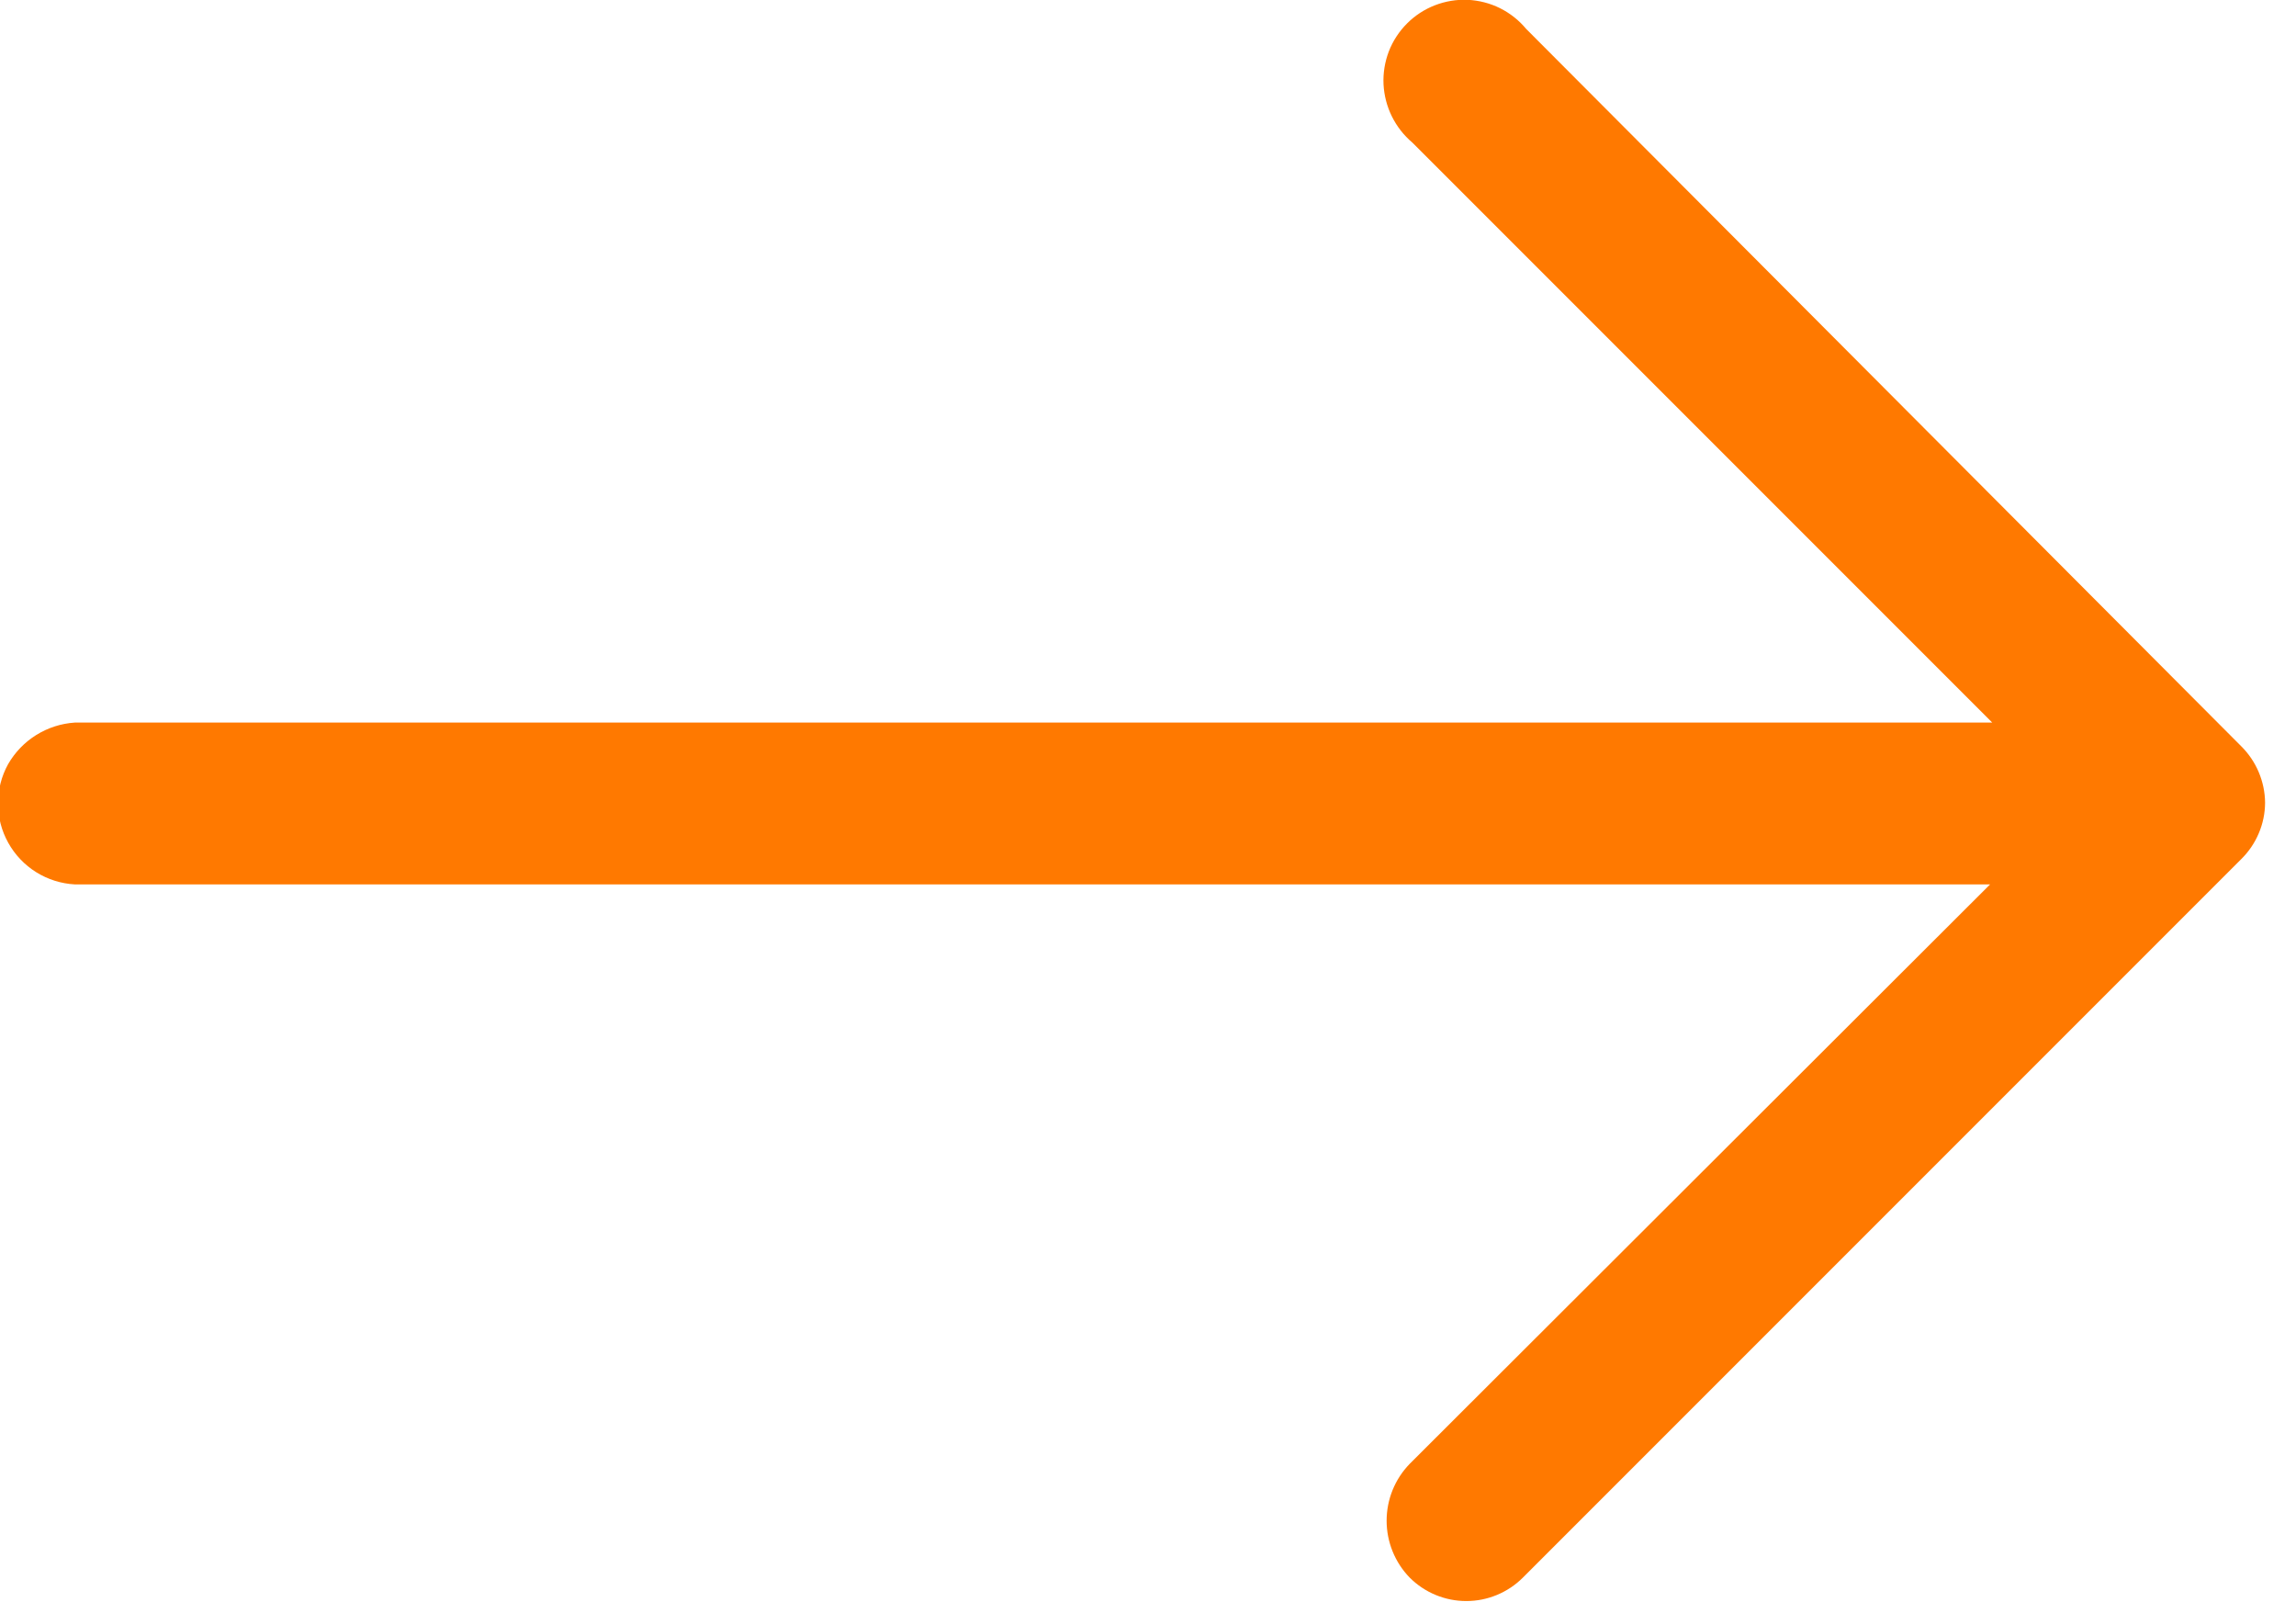 <svg width="43" height="30" viewBox="0 0 43 30" fill="none" xmlns="http://www.w3.org/2000/svg">
<path d="M28.581 0.54C28.447 0.378 28.28 0.247 28.092 0.153C27.904 0.06 27.698 0.007 27.488 -0.003C27.278 -0.012 27.069 0.023 26.873 0.099C26.677 0.175 26.499 0.291 26.351 0.44C26.202 0.589 26.086 0.767 26.01 0.963C25.935 1.16 25.901 1.37 25.911 1.58C25.922 1.789 25.975 1.993 26.068 2.181C26.161 2.368 26.291 2.535 26.451 2.67L37.311 13.53H1.401C1.144 13.547 0.896 13.627 0.678 13.763C0.46 13.899 0.279 14.087 0.151 14.31C0.027 14.535 -0.038 14.788 -0.037 15.046C-0.037 15.303 0.029 15.556 0.154 15.78C0.279 16.005 0.459 16.195 0.677 16.331C0.895 16.467 1.144 16.546 1.401 16.56H37.271L26.401 27.41C26.124 27.695 25.969 28.077 25.969 28.475C25.969 28.872 26.124 29.255 26.401 29.54C26.682 29.821 27.063 29.979 27.461 29.979C27.858 29.979 28.24 29.821 28.521 29.54L41.971 16.09C42.112 15.952 42.225 15.787 42.302 15.605C42.38 15.423 42.42 15.228 42.421 15.03C42.417 14.631 42.255 14.25 41.971 13.97L28.581 0.54Z" fill="#FF7900"/>
</svg>
